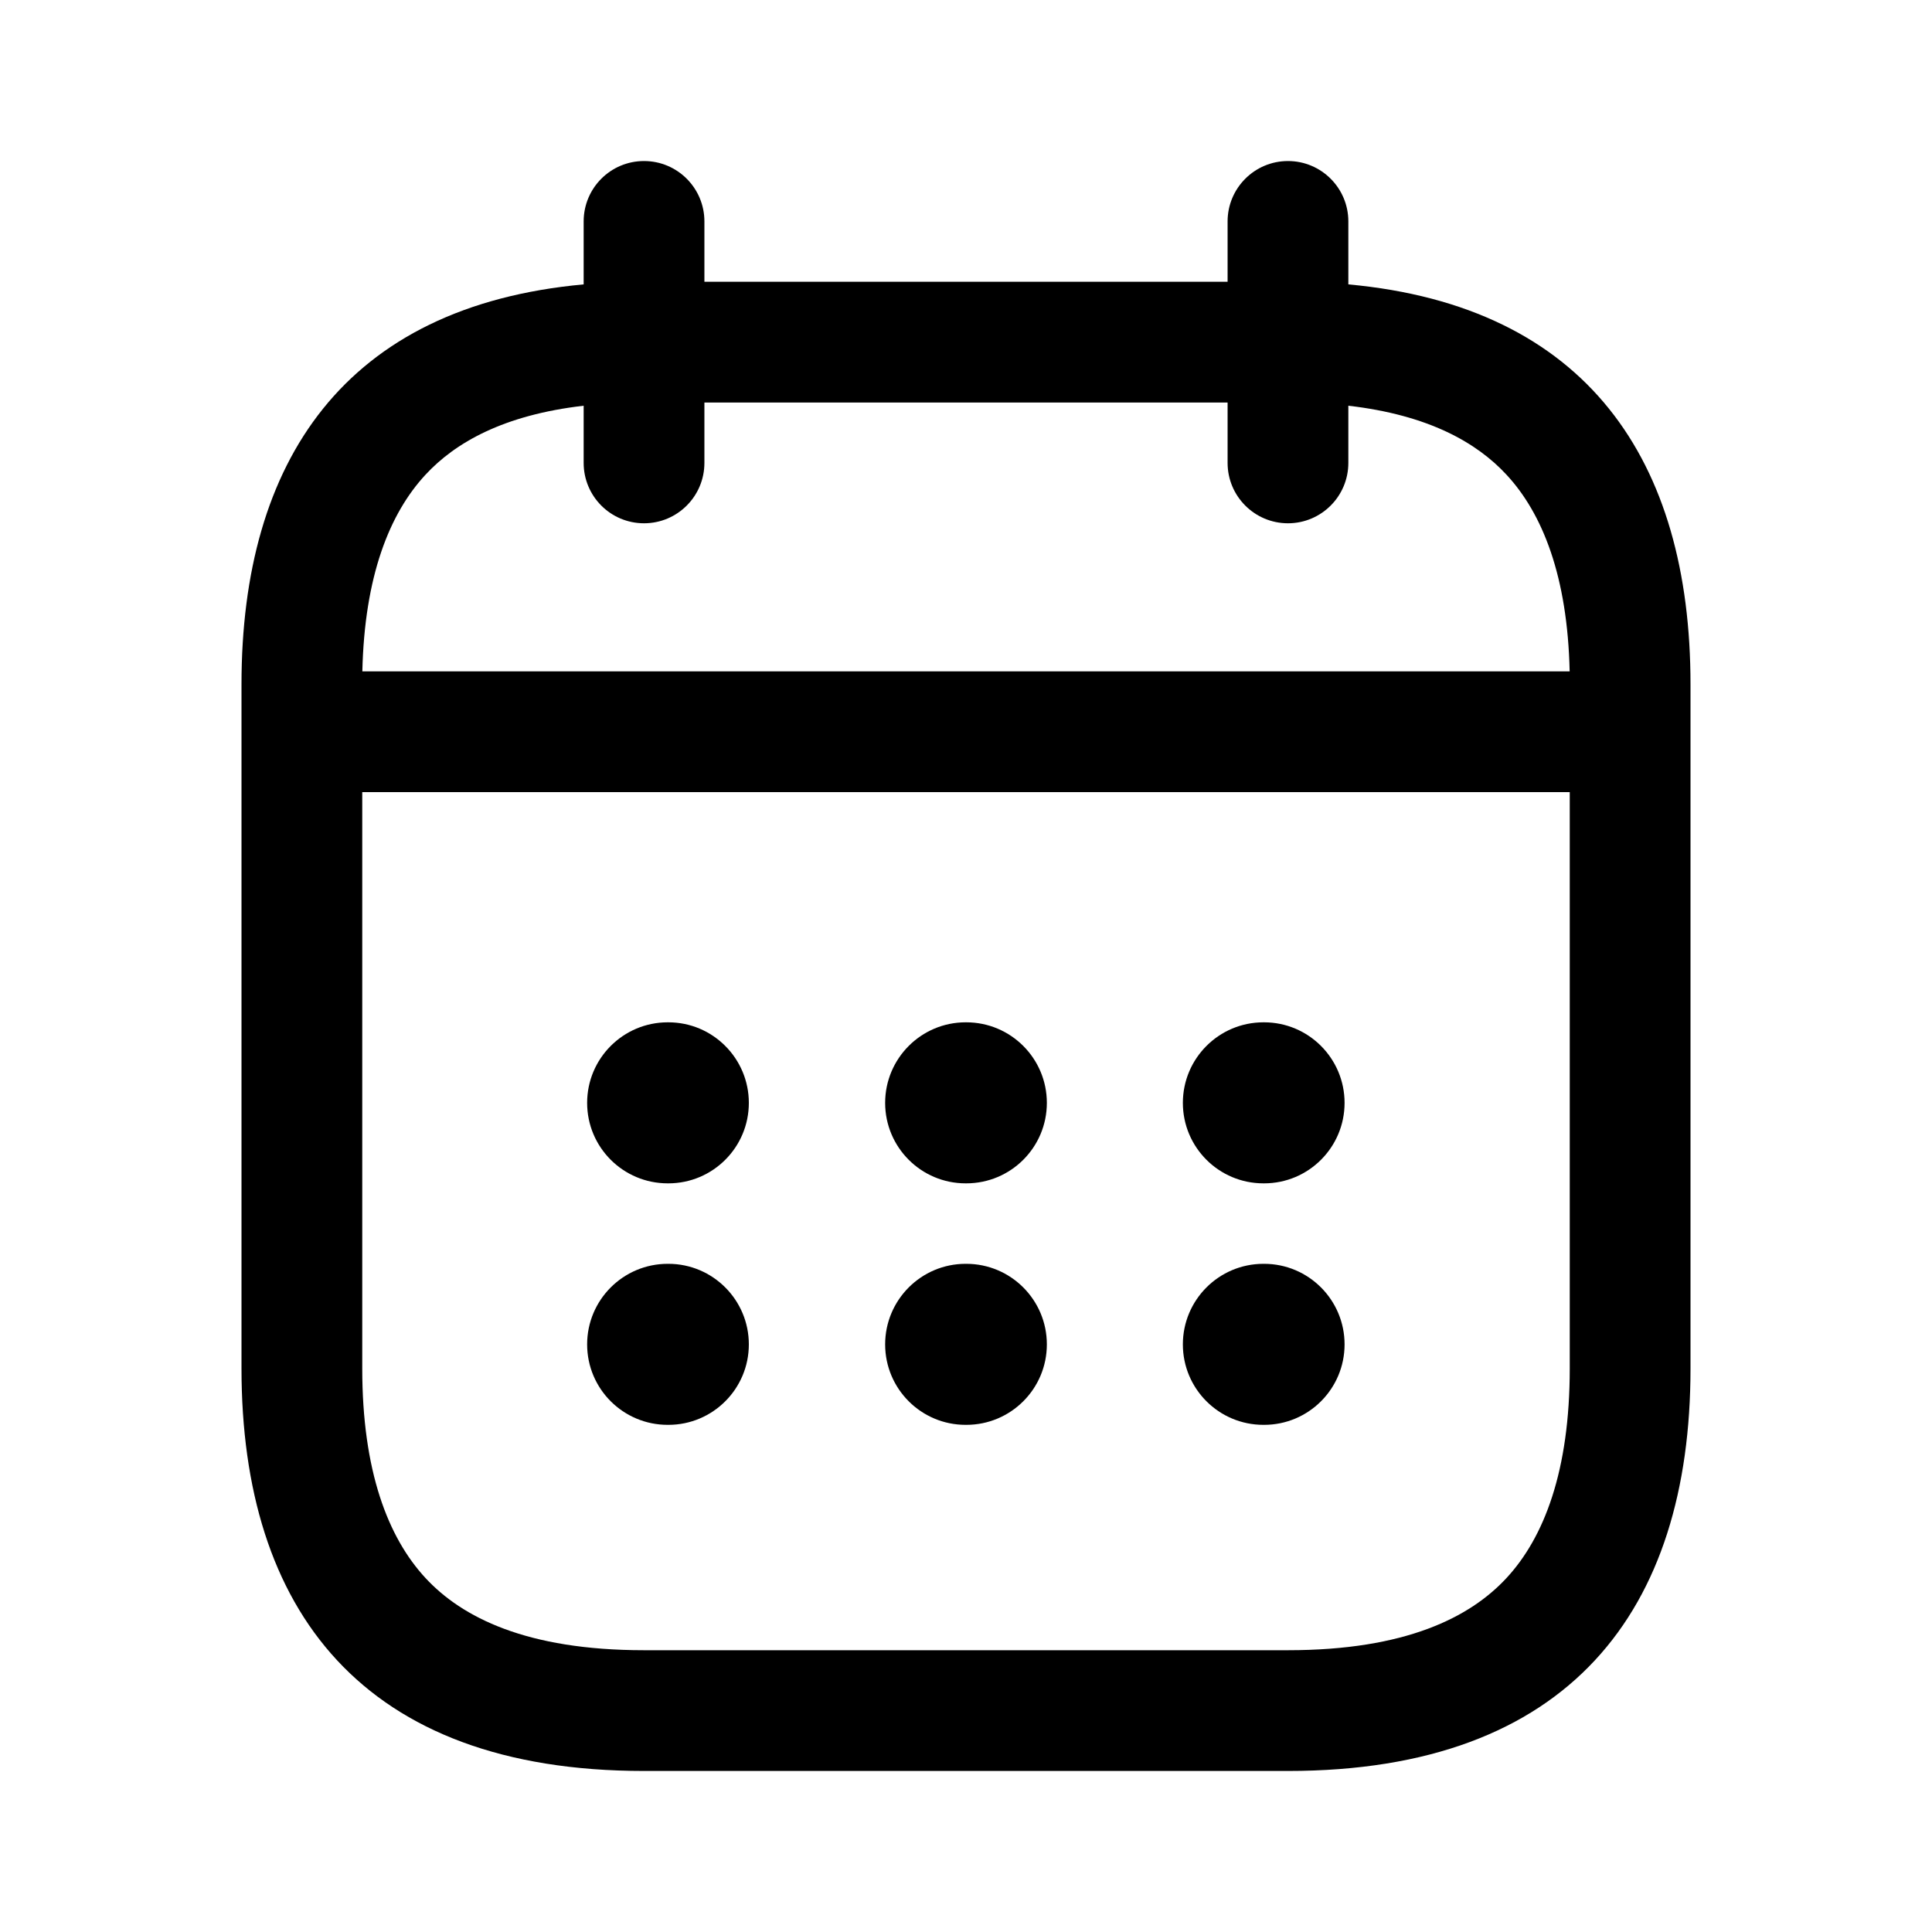 <svg width="20" height="20" viewBox="0 0 20 20" fill="none" xmlns="http://www.w3.org/2000/svg">
<path fill-rule="evenodd" clip-rule="evenodd" d="M7.292 2.292C7.292 1.947 7.012 1.667 6.667 1.667C6.321 1.667 6.042 1.947 6.042 2.292V2.944C3.57 3.17 2.5 4.77 2.5 7.083V7.575V14.167C2.5 16.667 3.75 18.333 6.667 18.333H13.333C16.25 18.333 17.5 16.667 17.5 14.167V7.083C17.5 4.77 16.43 3.17 13.958 2.944V2.292C13.958 1.947 13.678 1.667 13.333 1.667C12.988 1.667 12.708 1.947 12.708 2.292V2.917H7.292V2.292ZM6.042 4.2V4.792C6.042 5.137 6.321 5.417 6.667 5.417C7.012 5.417 7.292 5.137 7.292 4.792V4.167H12.708V4.792C12.708 5.137 12.988 5.417 13.333 5.417C13.678 5.417 13.958 5.137 13.958 4.792V4.2C14.791 4.296 15.289 4.584 15.594 4.913C15.969 5.316 16.227 5.967 16.249 6.95H3.751C3.773 5.967 4.031 5.316 4.406 4.913C4.711 4.584 5.209 4.296 6.042 4.2ZM3.75 8.2V14.167C3.75 15.225 4.015 15.916 4.406 16.337C4.781 16.741 5.447 17.083 6.667 17.083H13.333C14.553 17.083 15.219 16.741 15.594 16.337C15.985 15.916 16.25 15.225 16.25 14.167V8.2H3.75ZM12.245 11.417C12.245 10.957 12.618 10.583 13.079 10.583H13.086C13.546 10.583 13.919 10.957 13.919 11.417C13.919 11.877 13.546 12.25 13.086 12.25H13.079C12.618 12.25 12.245 11.877 12.245 11.417ZM13.079 13.083C12.618 13.083 12.245 13.457 12.245 13.917C12.245 14.377 12.618 14.75 13.079 14.75H13.086C13.546 14.75 13.919 14.377 13.919 13.917C13.919 13.457 13.546 13.083 13.086 13.083H13.079ZM9.163 11.417C9.163 10.957 9.536 10.583 9.996 10.583H10.003C10.464 10.583 10.837 10.957 10.837 11.417C10.837 11.877 10.464 12.25 10.003 12.25H9.996C9.536 12.25 9.163 11.877 9.163 11.417ZM9.996 13.083C9.536 13.083 9.163 13.457 9.163 13.917C9.163 14.377 9.536 14.75 9.996 14.75H10.003C10.464 14.75 10.837 14.377 10.837 13.917C10.837 13.457 10.464 13.083 10.003 13.083H9.996ZM6.078 11.417C6.078 10.957 6.451 10.583 6.912 10.583H6.919C7.379 10.583 7.752 10.957 7.752 11.417C7.752 11.877 7.379 12.25 6.919 12.25H6.912C6.451 12.25 6.078 11.877 6.078 11.417ZM6.912 13.083C6.451 13.083 6.078 13.457 6.078 13.917C6.078 14.377 6.451 14.75 6.912 14.75H6.919C7.379 14.75 7.752 14.377 7.752 13.917C7.752 13.457 7.379 13.083 6.919 13.083H6.912Z" fill="currentColor"/>
</svg>
